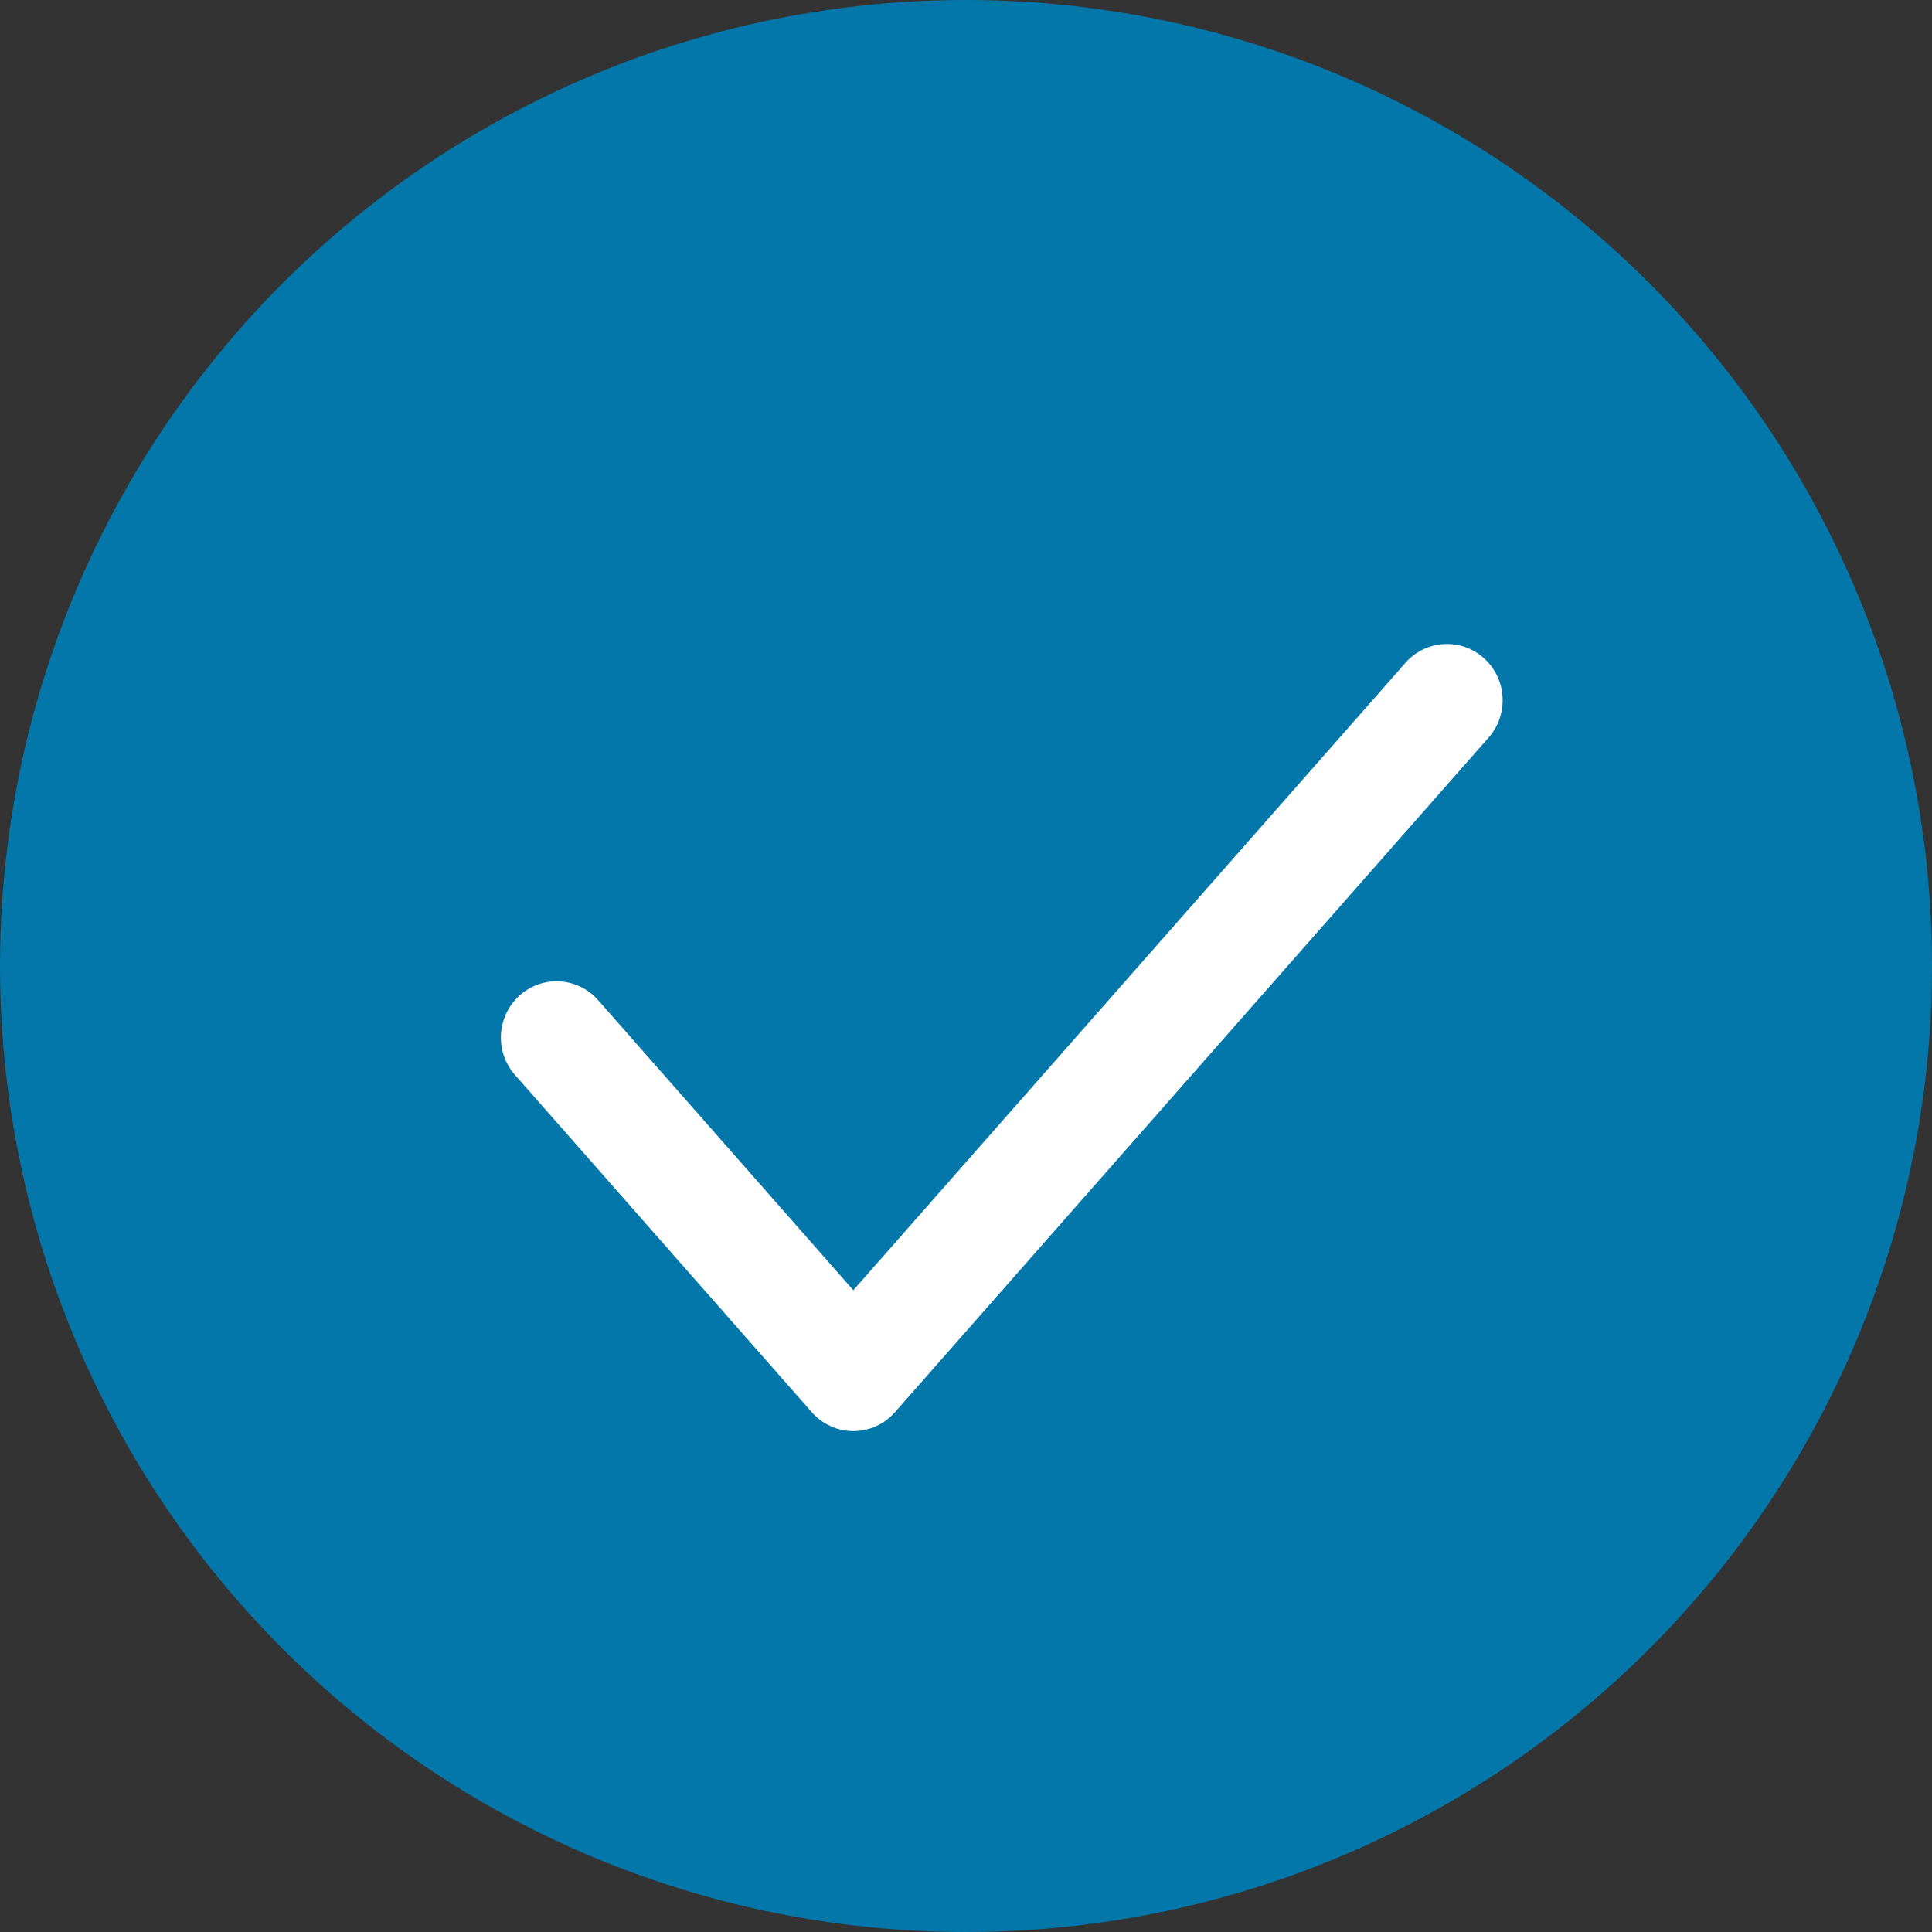 <svg width="22" height="22" viewBox="0 0 22 22" fill="none" xmlns="http://www.w3.org/2000/svg">
<rect x="0" y="0" width="22" height="22" fill="#333333" stroke="none"/>
<circle cx="11" cy="11" r="11" fill="#0477AA"/>
<path d="M16.898 7.495C17.16 7.73 17.183 8.135 16.951 8.399L10.191 16.081C10.071 16.218 9.898 16.296 9.717 16.296C9.536 16.296 9.364 16.218 9.244 16.081L5.864 12.24C5.631 11.976 5.655 11.571 5.916 11.336C6.178 11.101 6.579 11.125 6.811 11.389L9.717 14.692L16.004 7.548C16.236 7.284 16.637 7.26 16.898 7.495Z" fill="white"/>
</svg>
